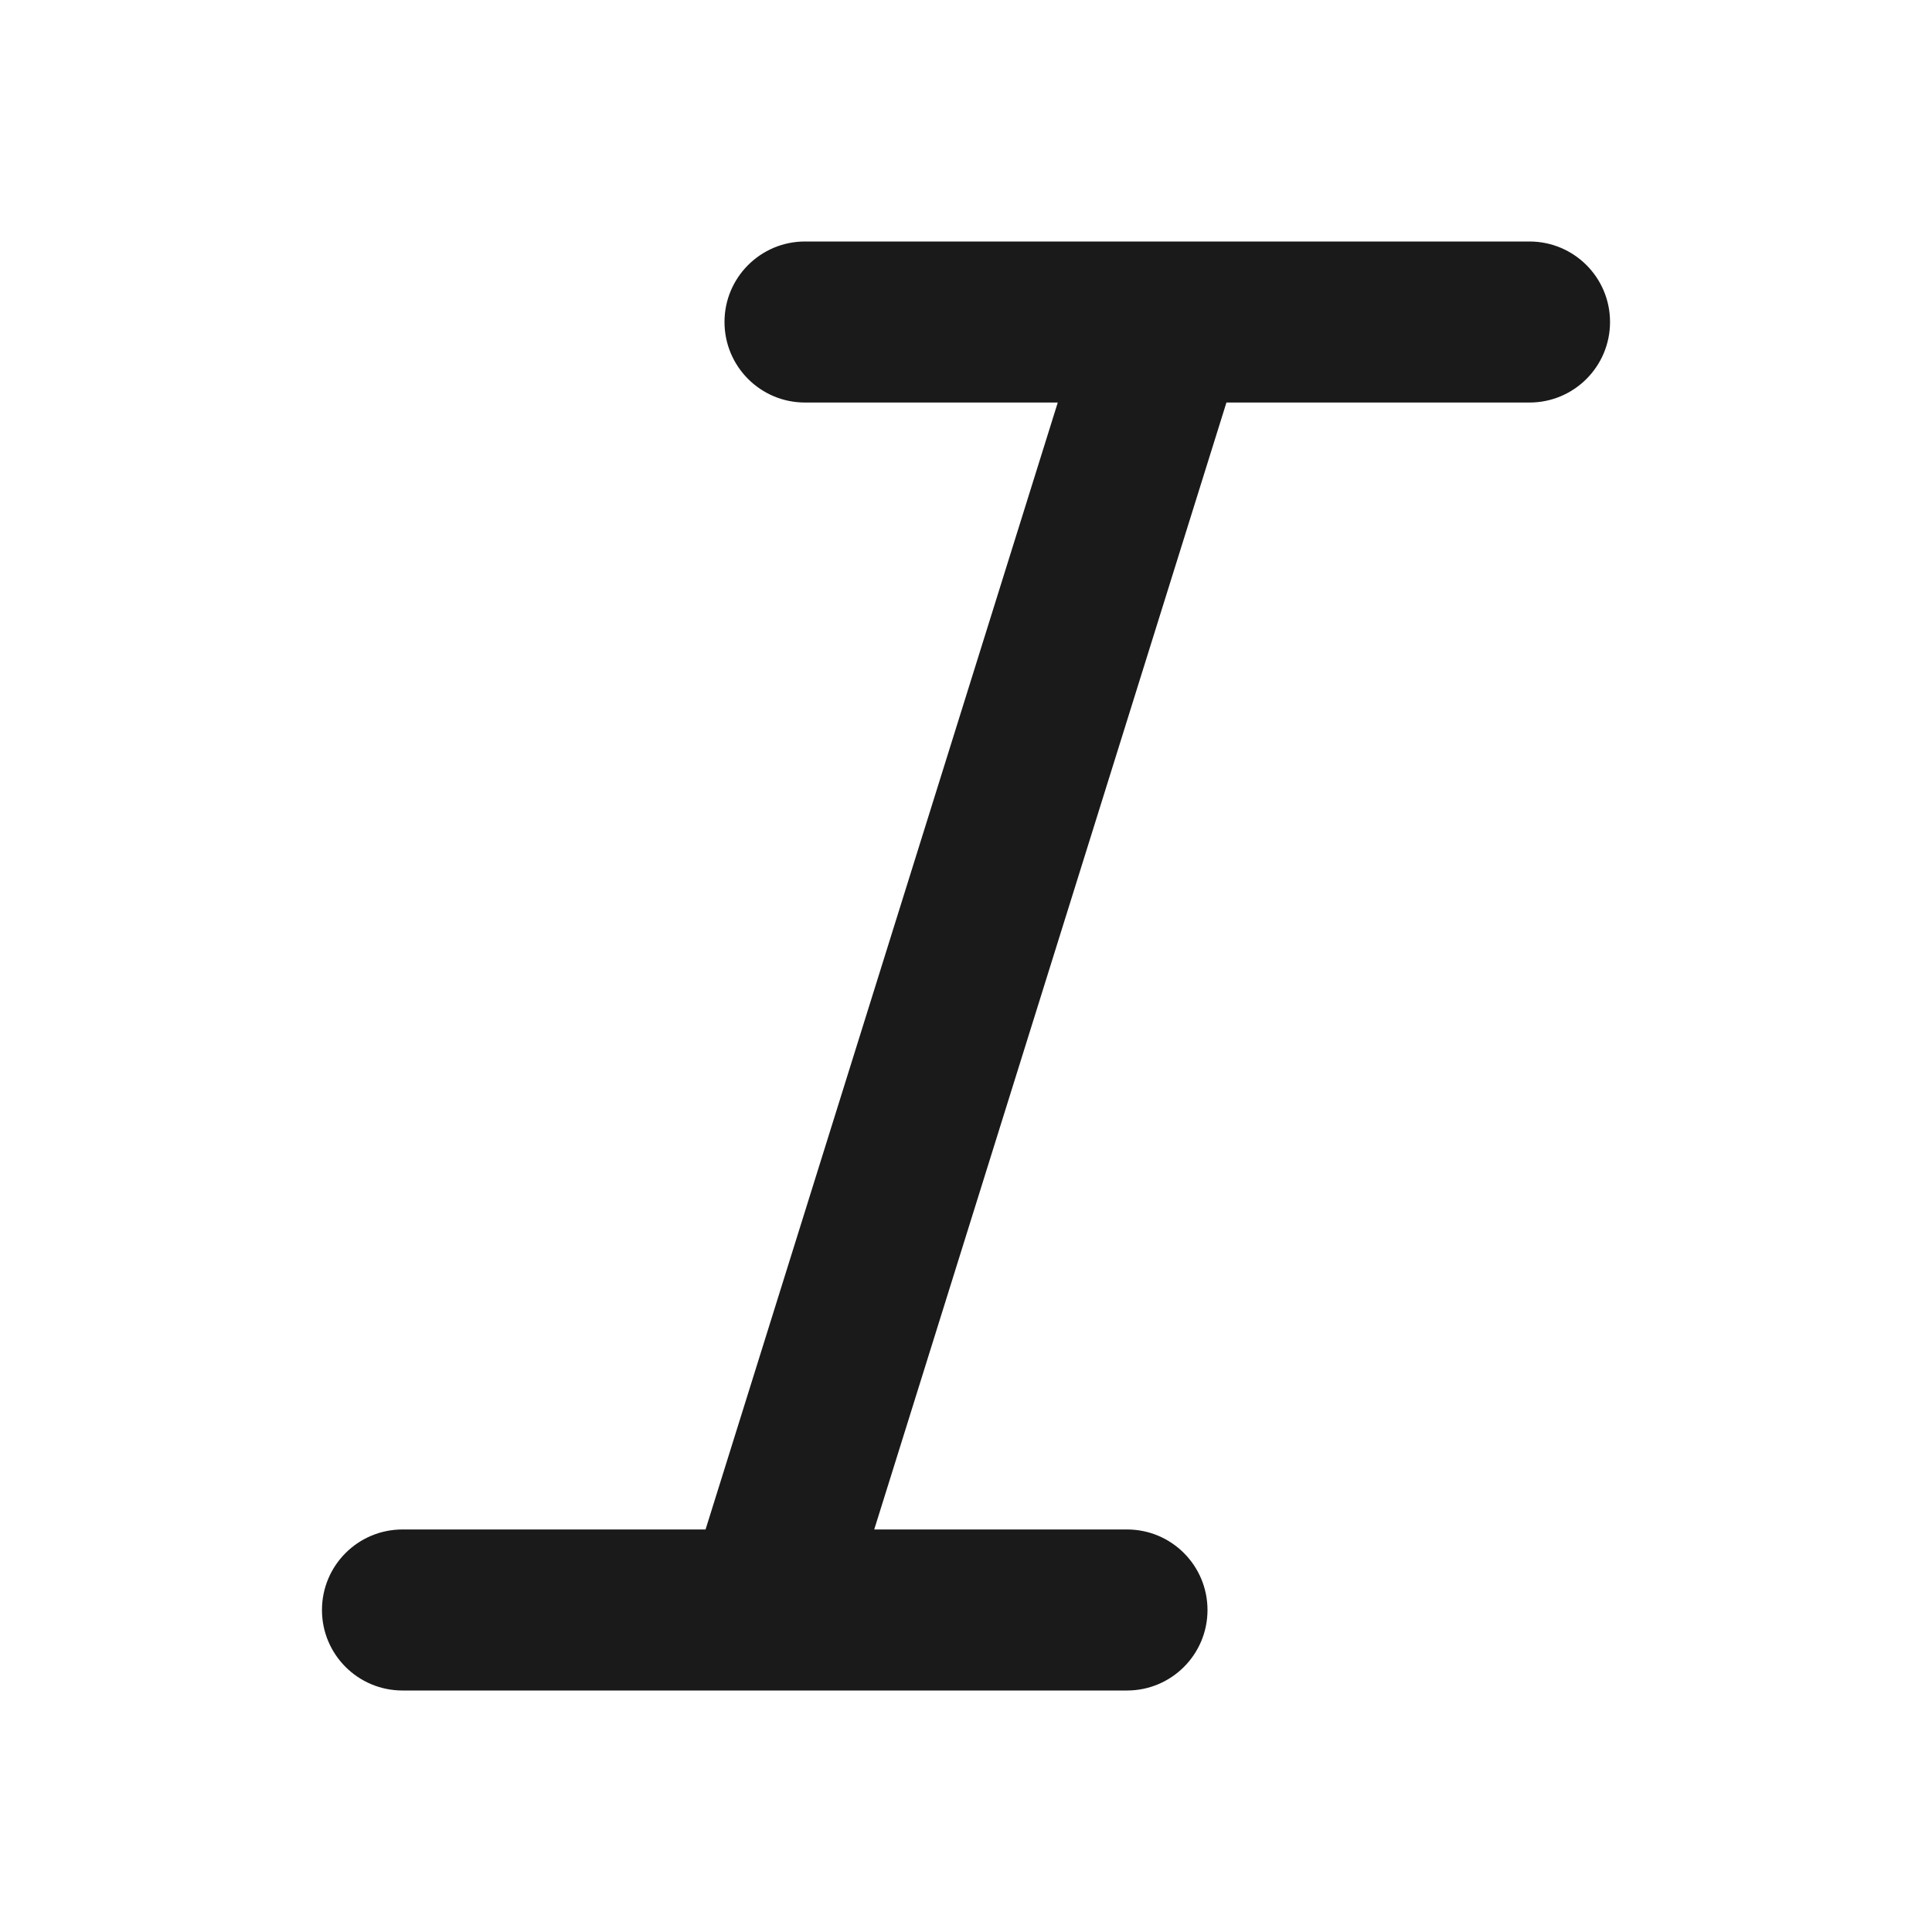 <svg preserveAspectRatio="none" width="100%" height="100%" overflow="visible" style="display: block;" viewBox="0 0 20 20" fill="none" xmlns="http://www.w3.org/2000/svg">
<g id="italic">
<path id="Vector" fill-rule="evenodd" clip-rule="evenodd" d="M7.5 3.333C7.5 2.873 7.873 2.5 8.333 2.5H15.833C16.294 2.5 16.667 2.873 16.667 3.333C16.667 3.794 16.294 4.167 15.833 4.167H12.696L9.05 15.833H11.667C12.127 15.833 12.5 16.206 12.5 16.667C12.5 17.127 12.127 17.5 11.667 17.5H4.167C3.706 17.5 3.333 17.127 3.333 16.667C3.333 16.206 3.706 15.833 4.167 15.833H7.304L10.95 4.167H8.333C7.873 4.167 7.5 3.794 7.5 3.333Z" fill="#1A1A1A"/>
</g>
</svg>
